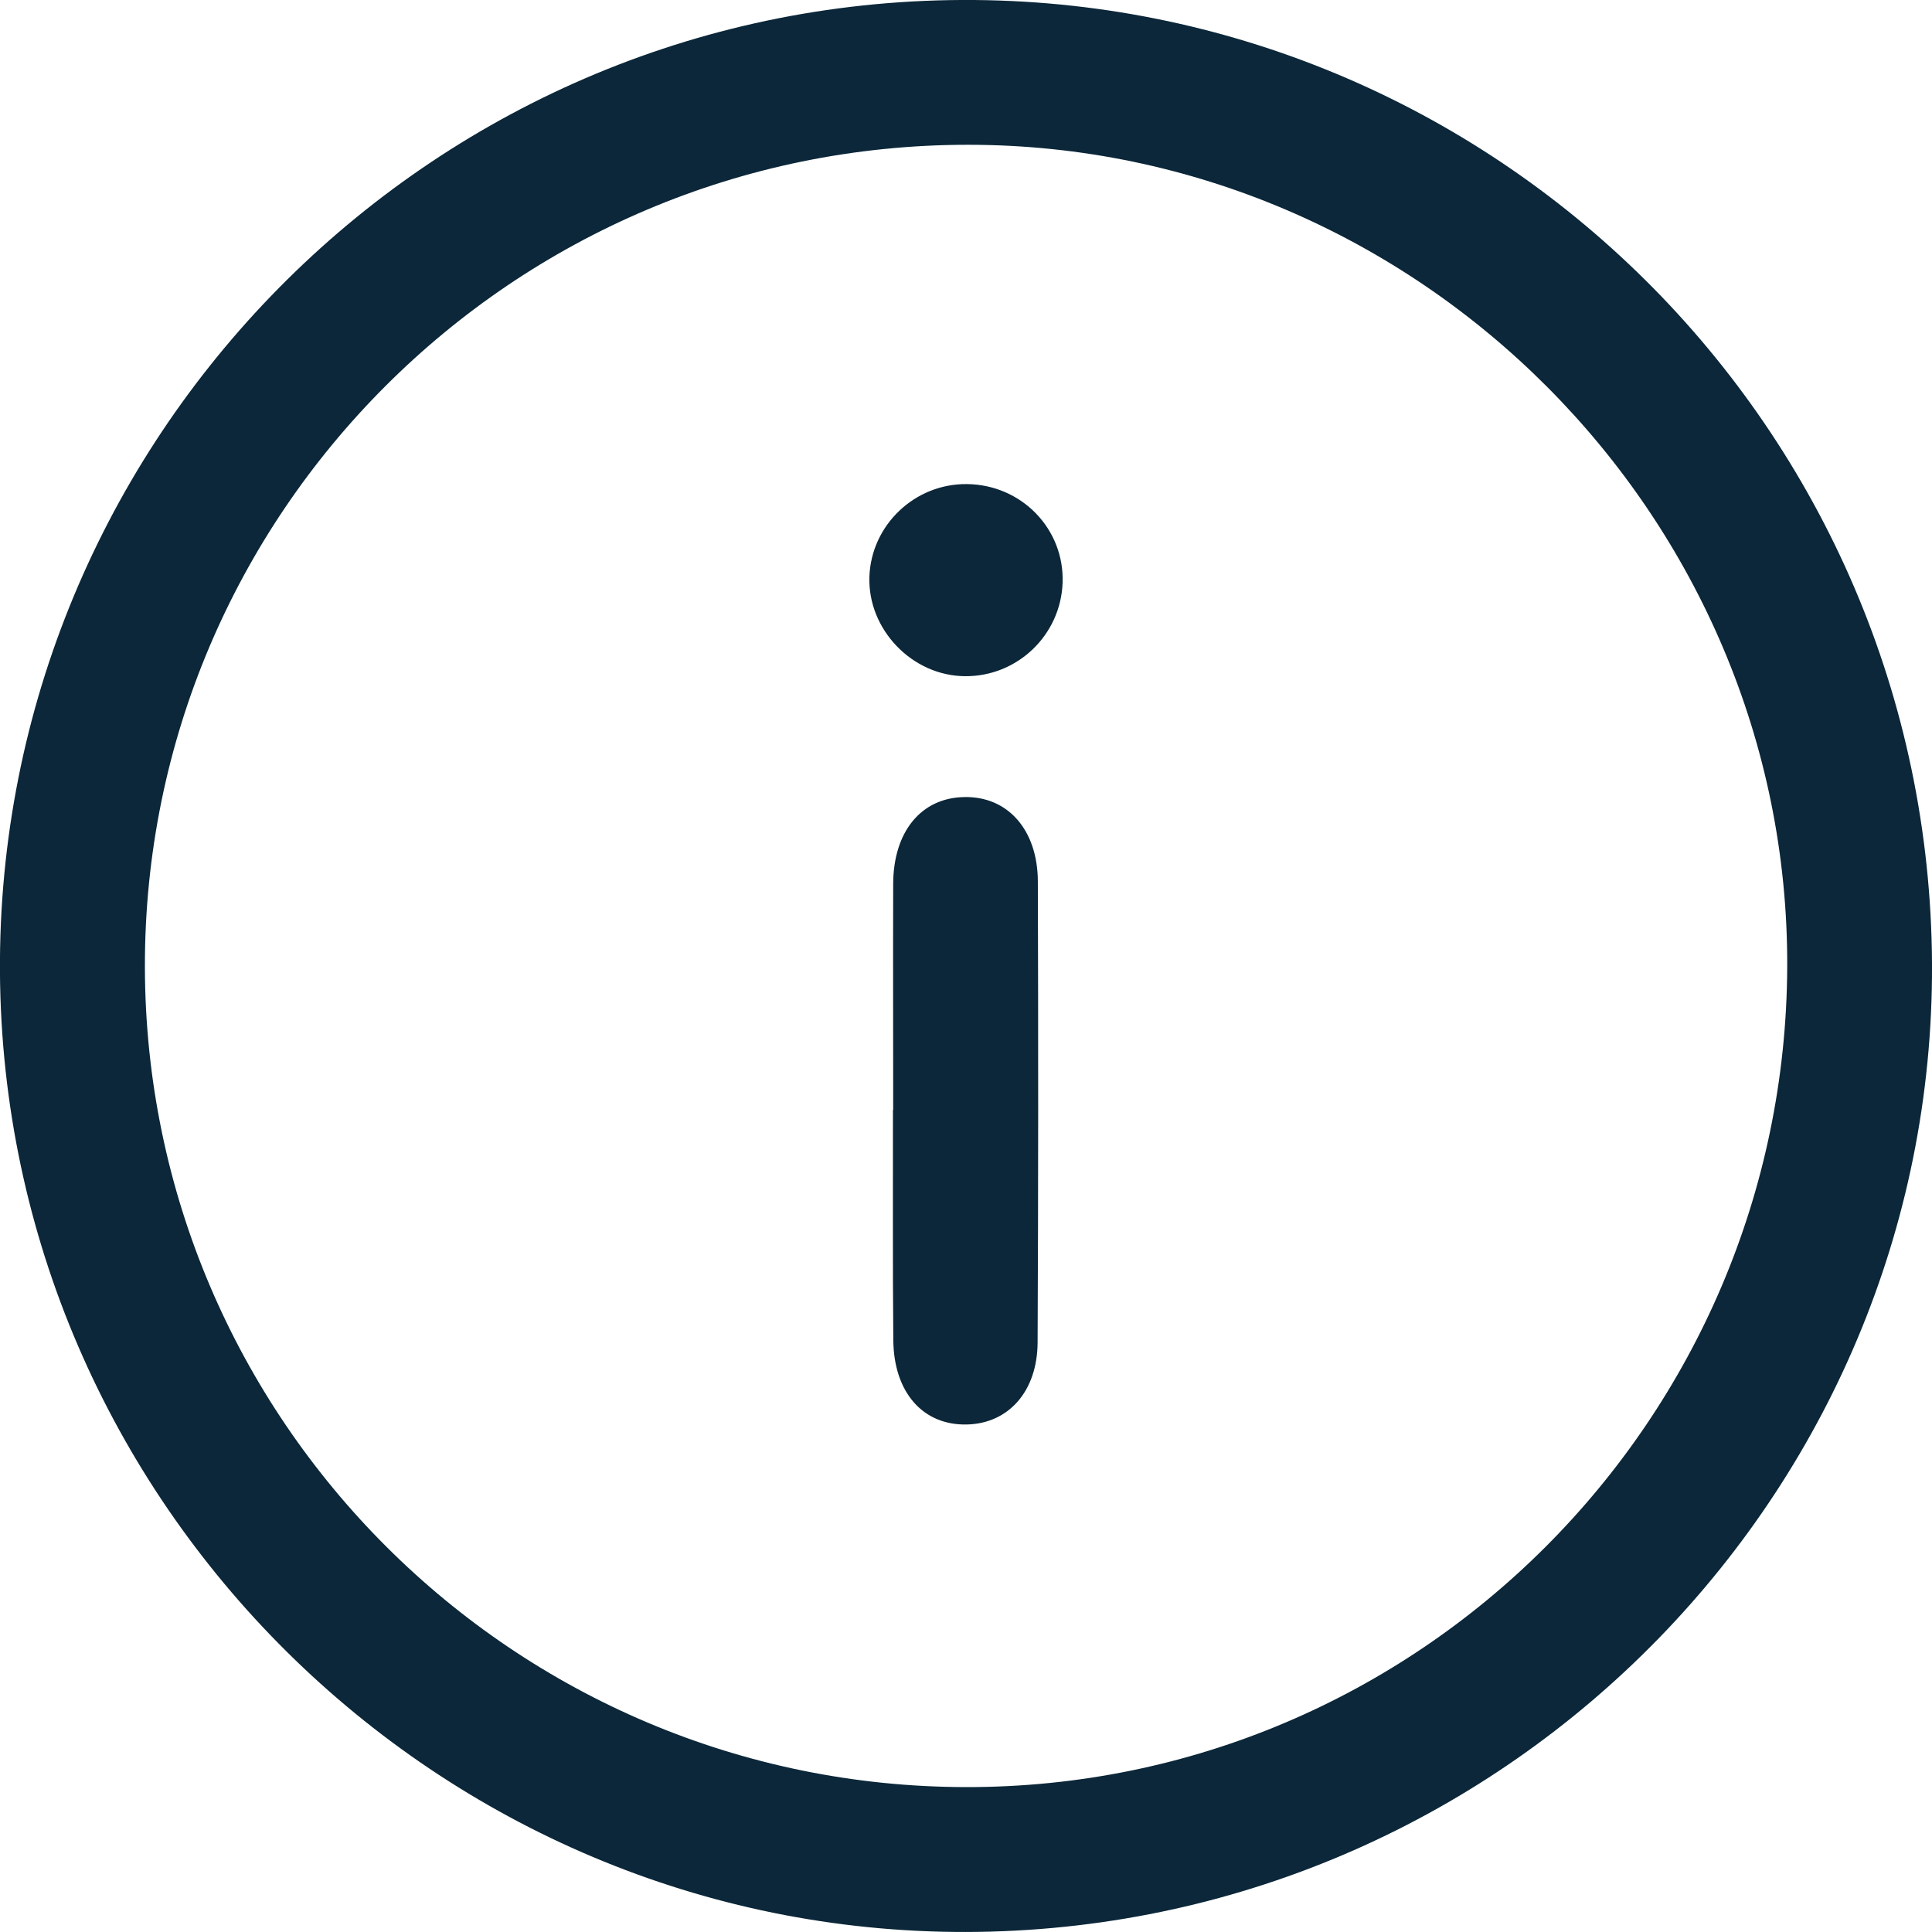 <svg width="16" height="16" viewBox="0 0 16 16" fill="none" xmlns="http://www.w3.org/2000/svg">
<path d="M15.999 7.881C16.075 12.286 12.524 15.935 8.1 15.999C3.725 16.062 0.086 12.538 0.001 8.156C-0.083 3.74 3.448 0.077 7.863 0.001C12.278 -0.075 15.922 3.455 15.999 7.881ZM8.017 1.199C4.25 1.199 1.192 4.255 1.2 8.011C1.208 11.755 4.255 14.797 8.003 14.8C11.74 14.804 14.785 11.761 14.801 8.007C14.816 4.279 11.748 1.199 8.018 1.199H8.017Z" fill="#0B2739"/>
<path d="M7.397 9.191C7.397 8.568 7.395 7.944 7.397 7.321C7.398 6.887 7.629 6.607 7.985 6.601C8.343 6.593 8.593 6.869 8.595 7.299C8.599 8.572 8.599 9.844 8.593 11.115C8.592 11.523 8.351 11.79 8.006 11.797C7.645 11.805 7.402 11.533 7.398 11.099C7.392 10.464 7.396 9.827 7.395 9.191H7.397Z" fill="#0B2739"/>
<path d="M8.008 4.009C8.461 4.014 8.816 4.381 8.8 4.827C8.784 5.258 8.428 5.602 7.995 5.6C7.556 5.599 7.185 5.214 7.2 4.776C7.215 4.348 7.576 4.004 8.008 4.009Z" fill="#0B2739"/>
</svg>
